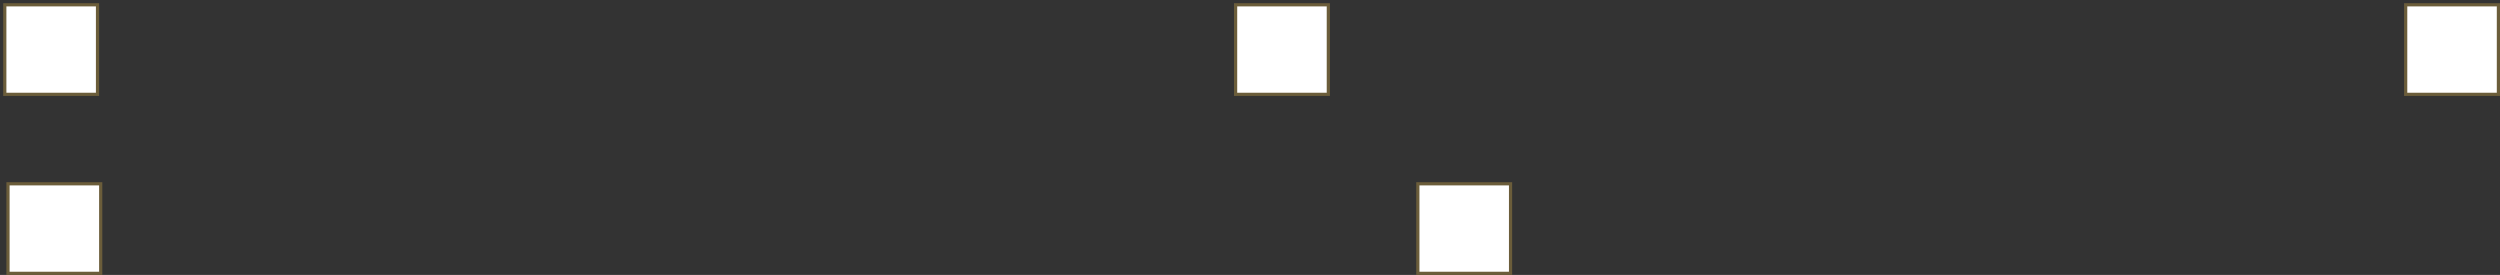 <svg width="391" height="43" viewBox="0 0 391 43" fill="none" xmlns="http://www.w3.org/2000/svg">
<rect x="0" y="0" width="391" height="43" fill="#333333" stroke="none"/>
<path d="M0.75 0.75H15.25V14.75H0.75V0.75ZM1.25 28.75H15.75V42.75H1.25V28.75ZM376.25 0.75H390.75V14.75H376.25V0.75ZM221.75 28.75H236.25V42.75H221.75V28.75ZM193.25 0.75H207.75V14.75H193.25V0.75Z" fill="white" stroke="#6B5D3A" stroke-width="0.5"/>
</svg>
